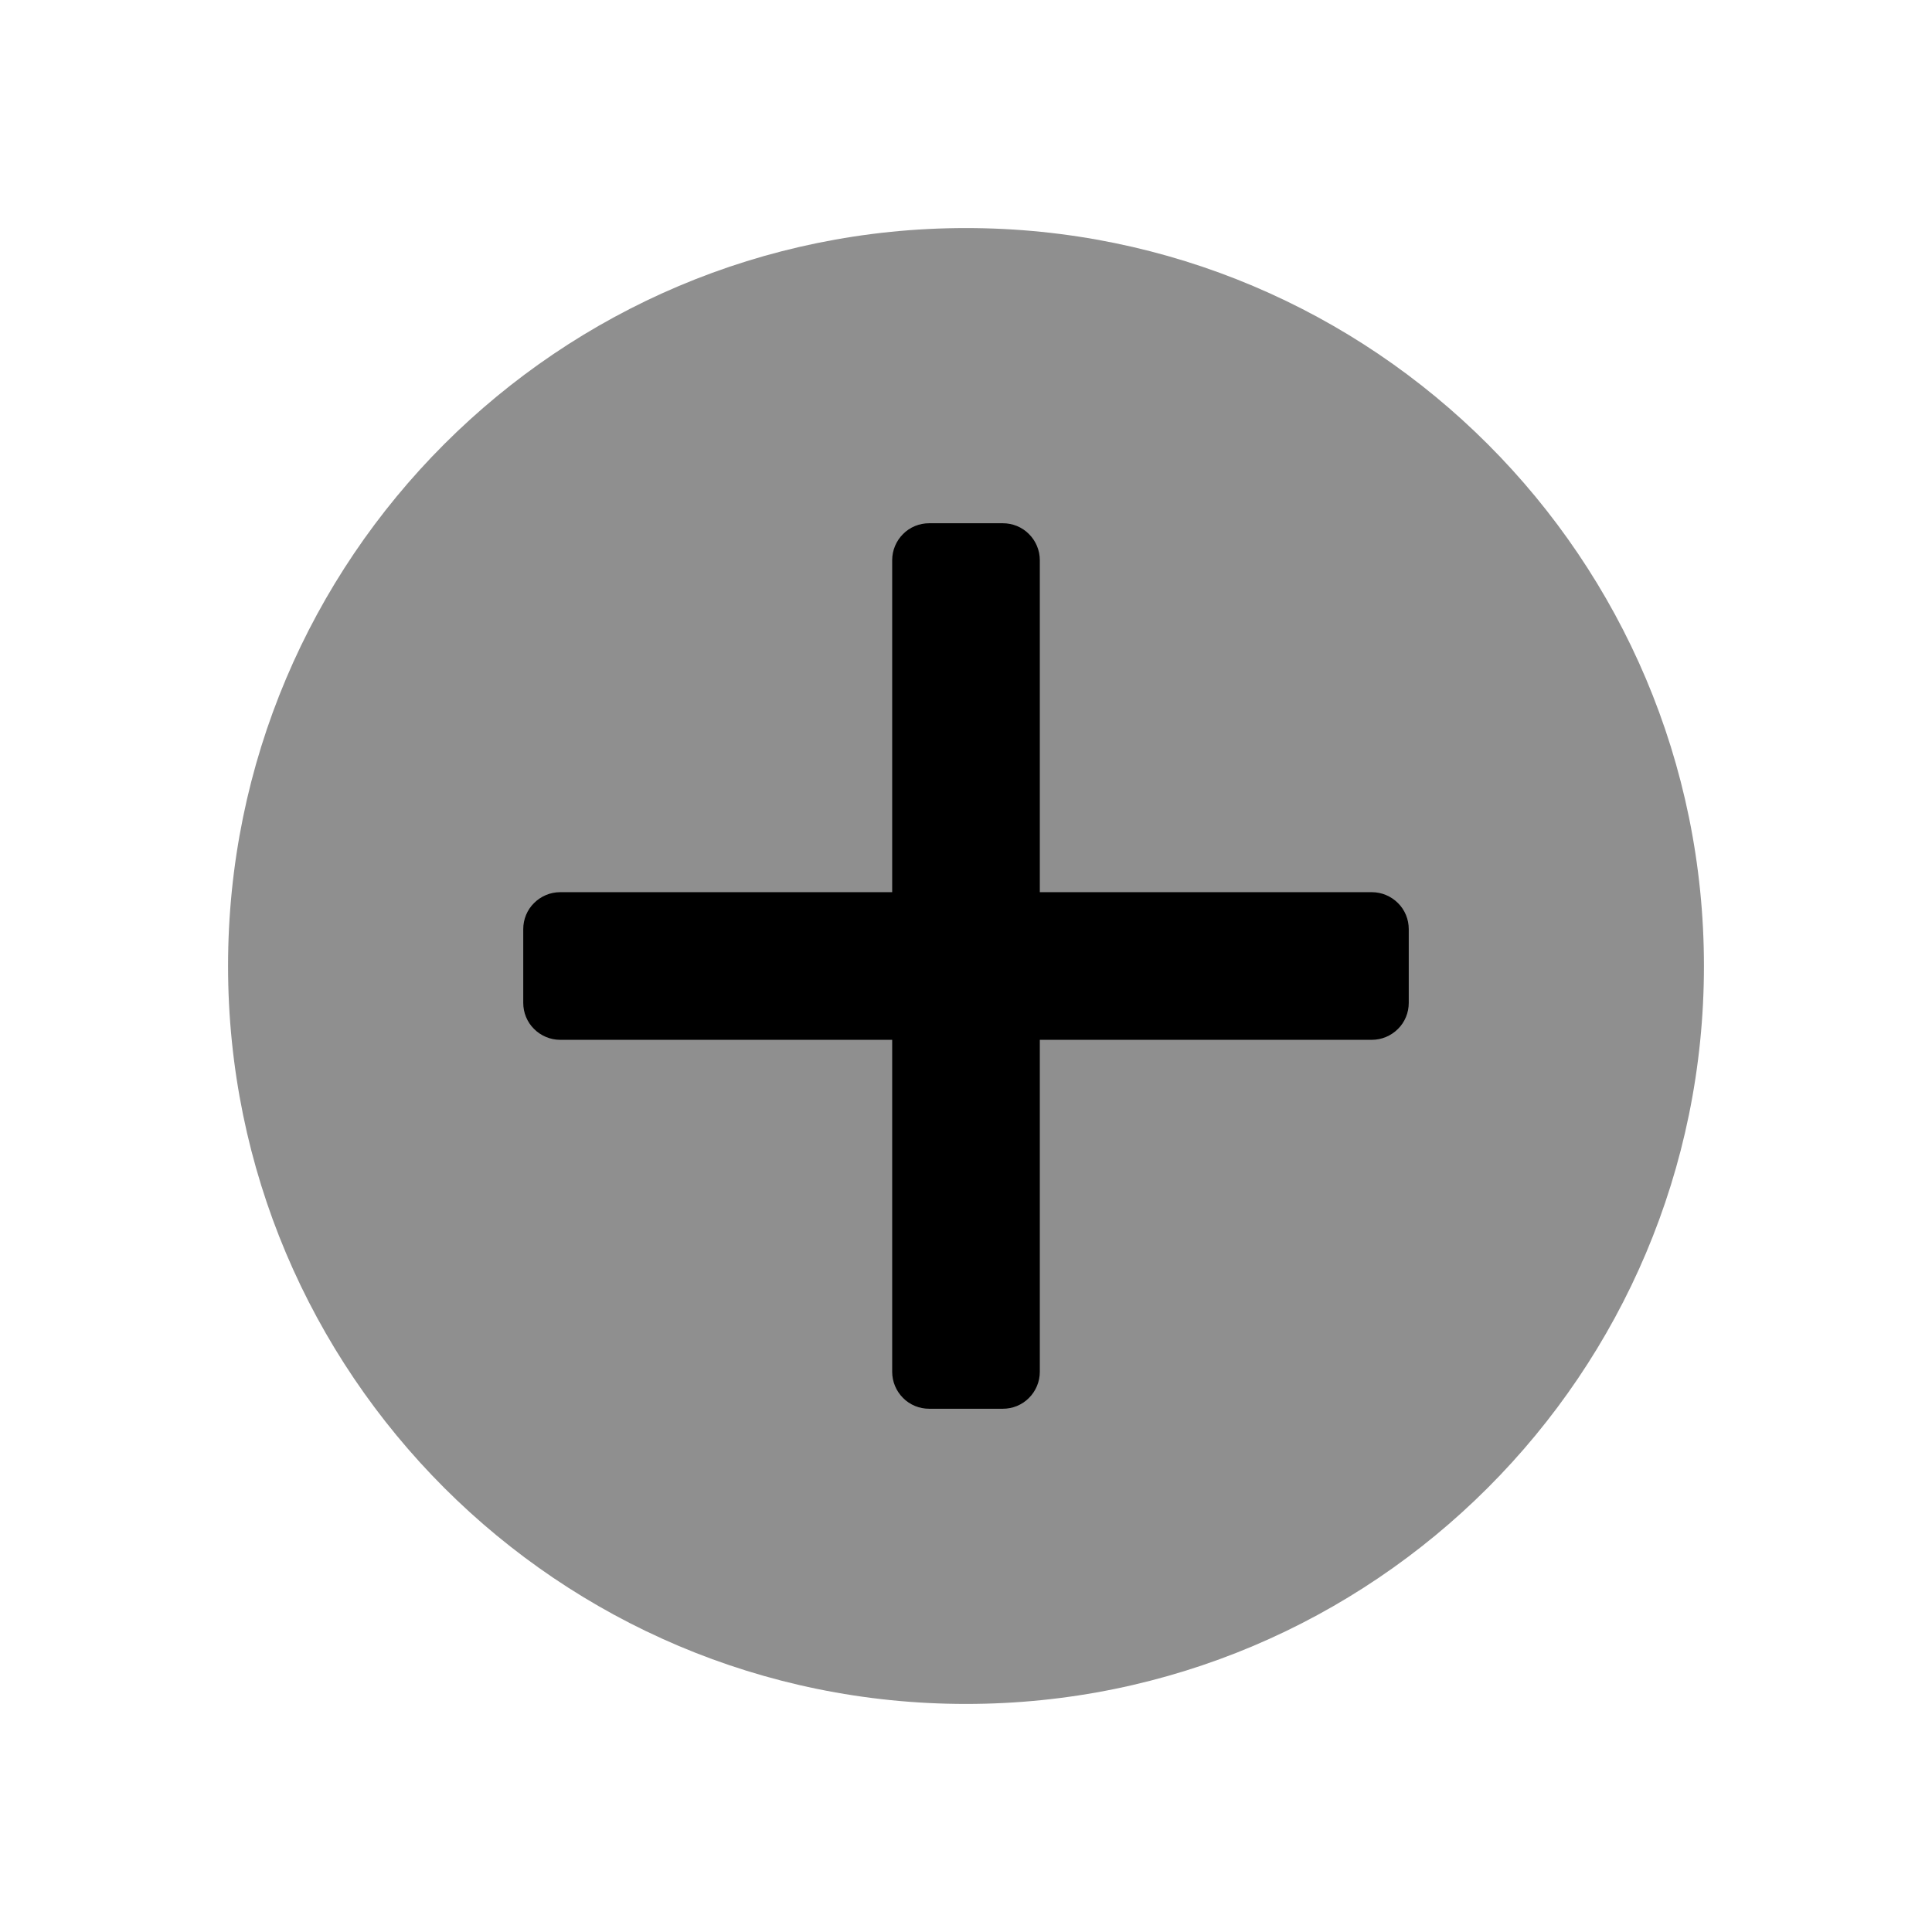 <svg viewBox="0 0 24 24" fill="none" xmlns="http://www.w3.org/2000/svg">
<path opacity="0.44" d="M12 21.167C17.062 21.167 21.167 17.063 21.167 12C21.167 6.937 17.062 2.833 12 2.833C6.937 2.833 2.833 6.937 2.833 12C2.833 17.063 6.937 21.167 12 21.167Z" fill="currentColor"/>
<path d="M11.542 17.5C11.42 17.5 11.303 17.452 11.218 17.366C11.132 17.28 11.083 17.163 11.083 17.042V12.917H6.958C6.837 12.917 6.72 12.868 6.634 12.782C6.548 12.697 6.5 12.58 6.5 12.458V11.542C6.5 11.42 6.548 11.303 6.634 11.218C6.72 11.132 6.837 11.083 6.958 11.083H11.083V6.958C11.083 6.837 11.132 6.72 11.218 6.634C11.303 6.548 11.42 6.5 11.542 6.5H12.458C12.58 6.5 12.697 6.548 12.782 6.634C12.868 6.72 12.917 6.837 12.917 6.958V11.083H17.042C17.163 11.083 17.28 11.132 17.366 11.218C17.452 11.303 17.5 11.42 17.5 11.542V12.458C17.5 12.58 17.452 12.697 17.366 12.782C17.28 12.868 17.163 12.917 17.042 12.917H12.917V17.042C12.917 17.163 12.868 17.28 12.782 17.366C12.697 17.452 12.58 17.5 12.458 17.5H11.542Z" fill="currentColor"/>
</svg>
